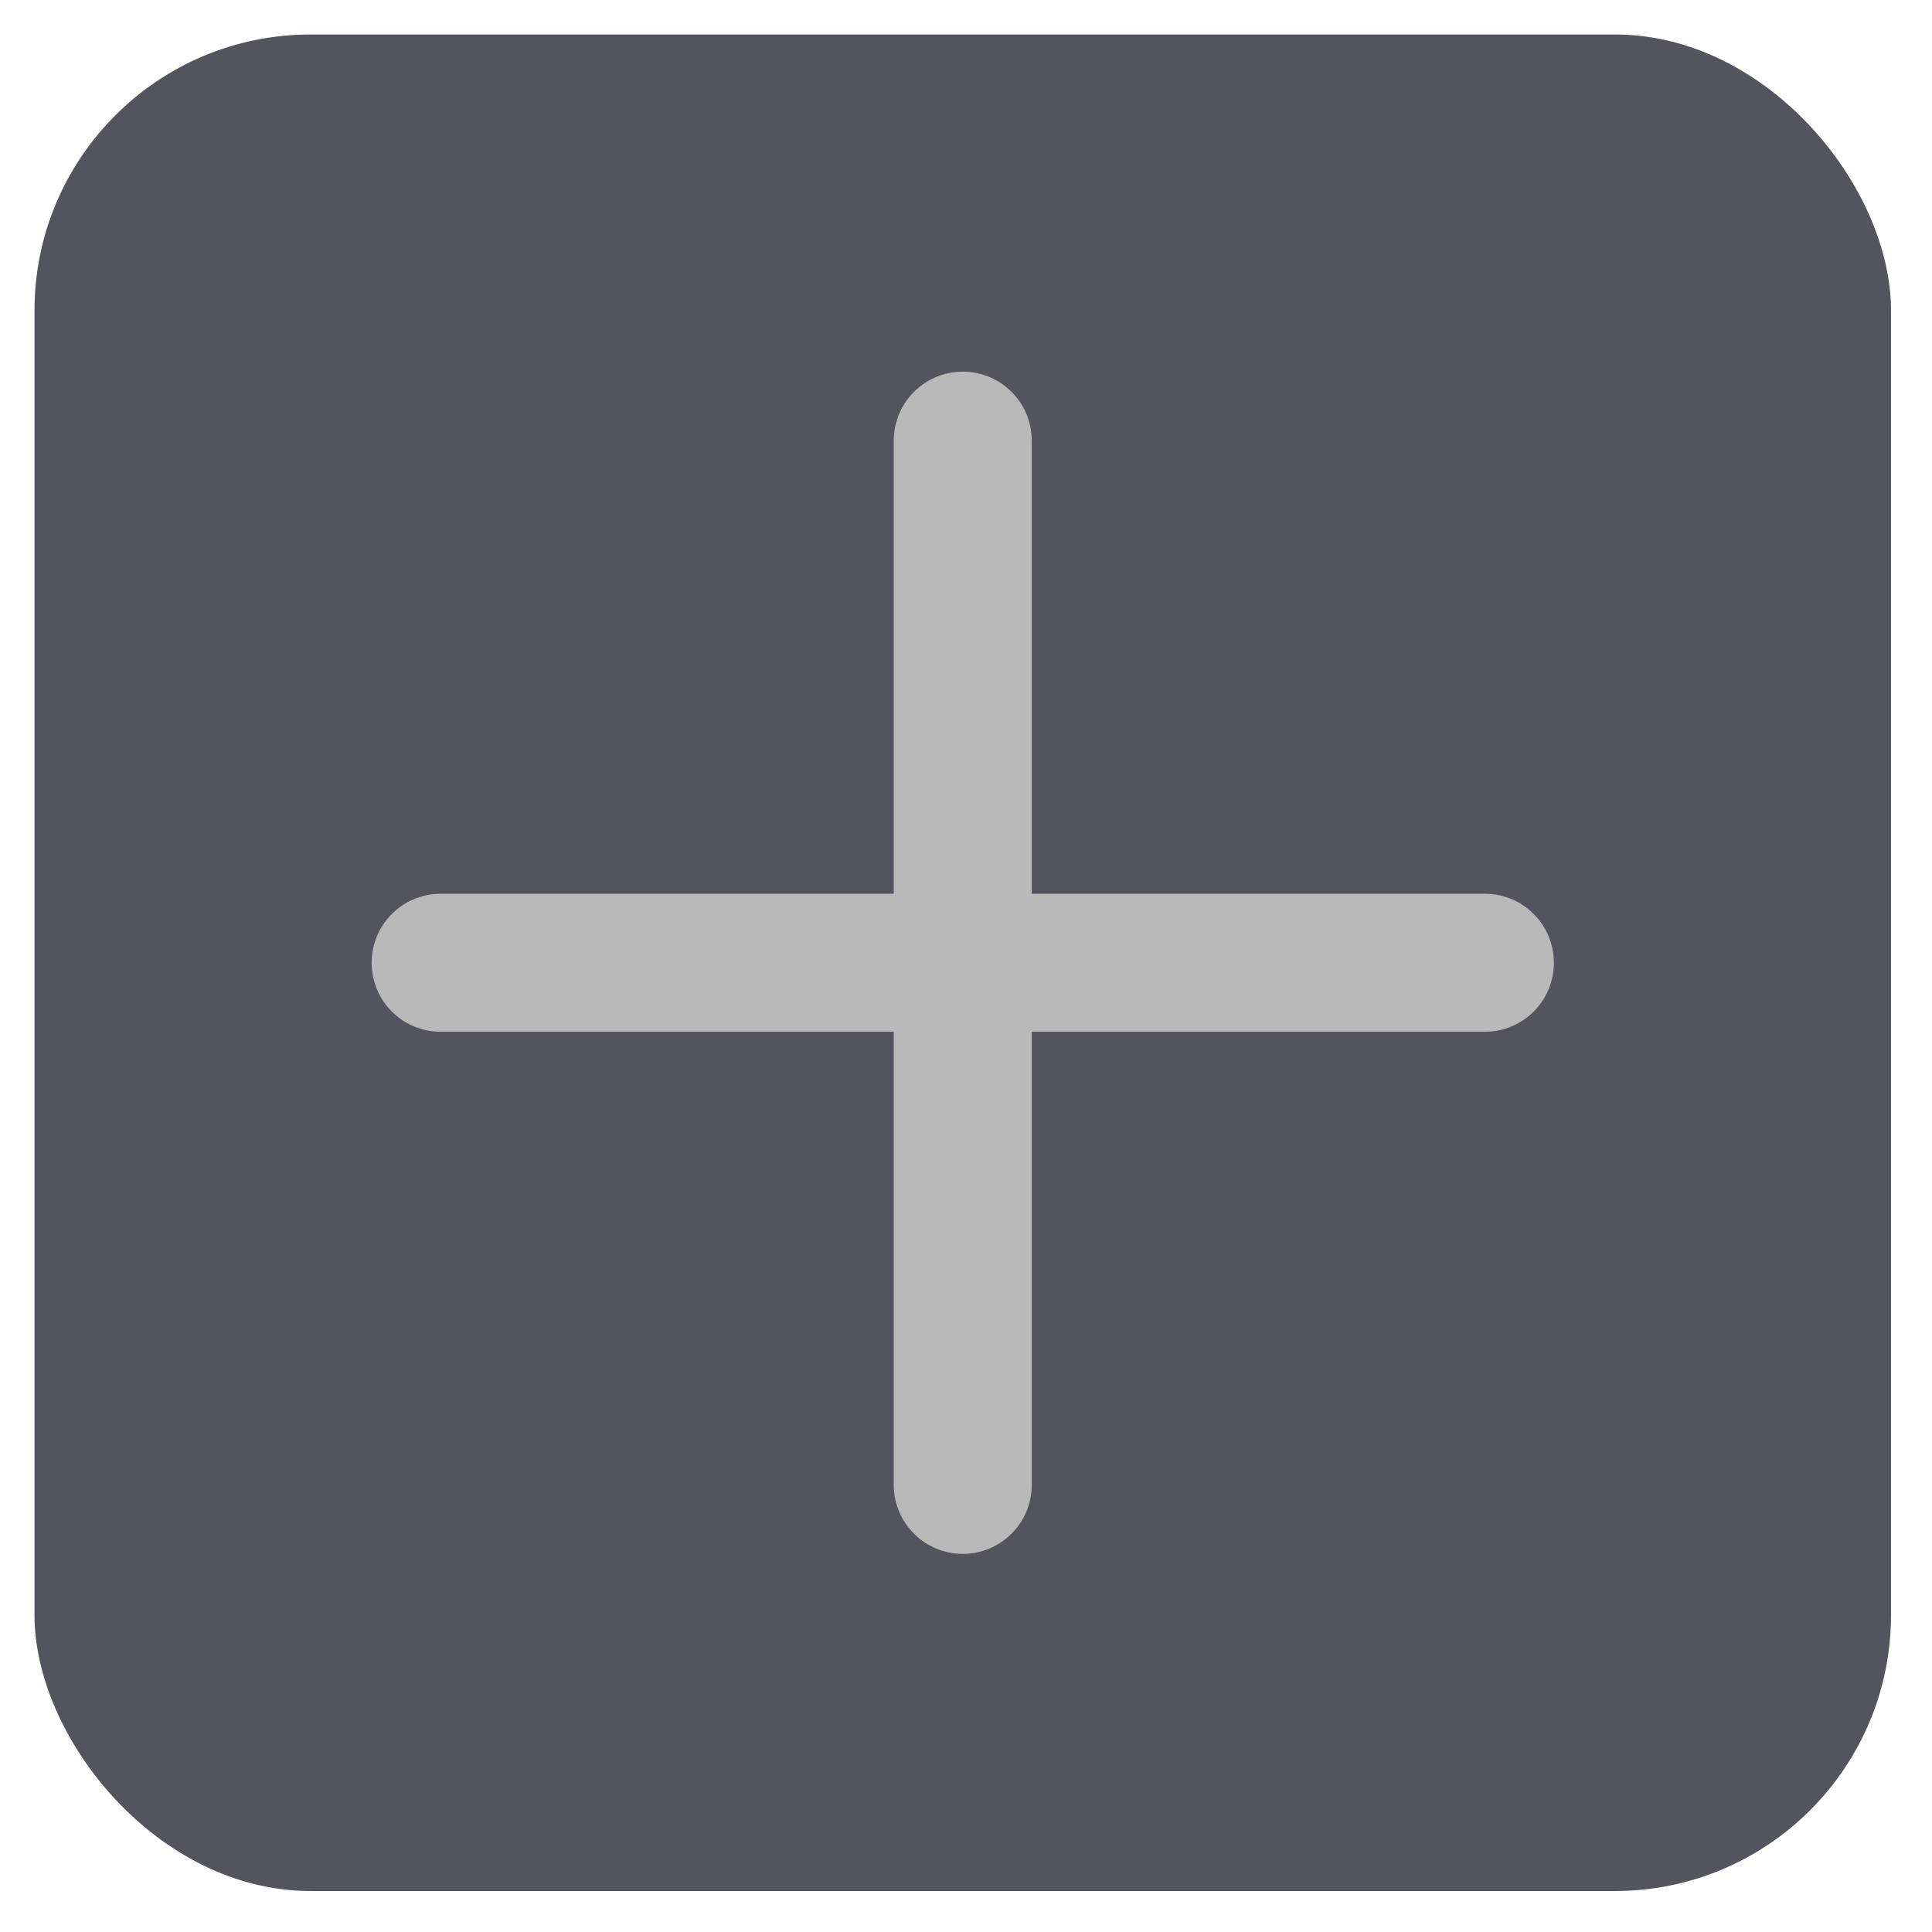 <svg width="28" height="28" viewBox="0 0 28 28" fill="none" xmlns="http://www.w3.org/2000/svg">
<rect x="0.5" y="0.5" width="26.906" height="26.906" rx="4" fill="#54545E"/>
<path d="M13.953 6.386V21.52M21.52 13.953H6.386" stroke="#B9B9B9" stroke-width="2" stroke-linecap="round" stroke-linejoin="round"/>
</svg>
